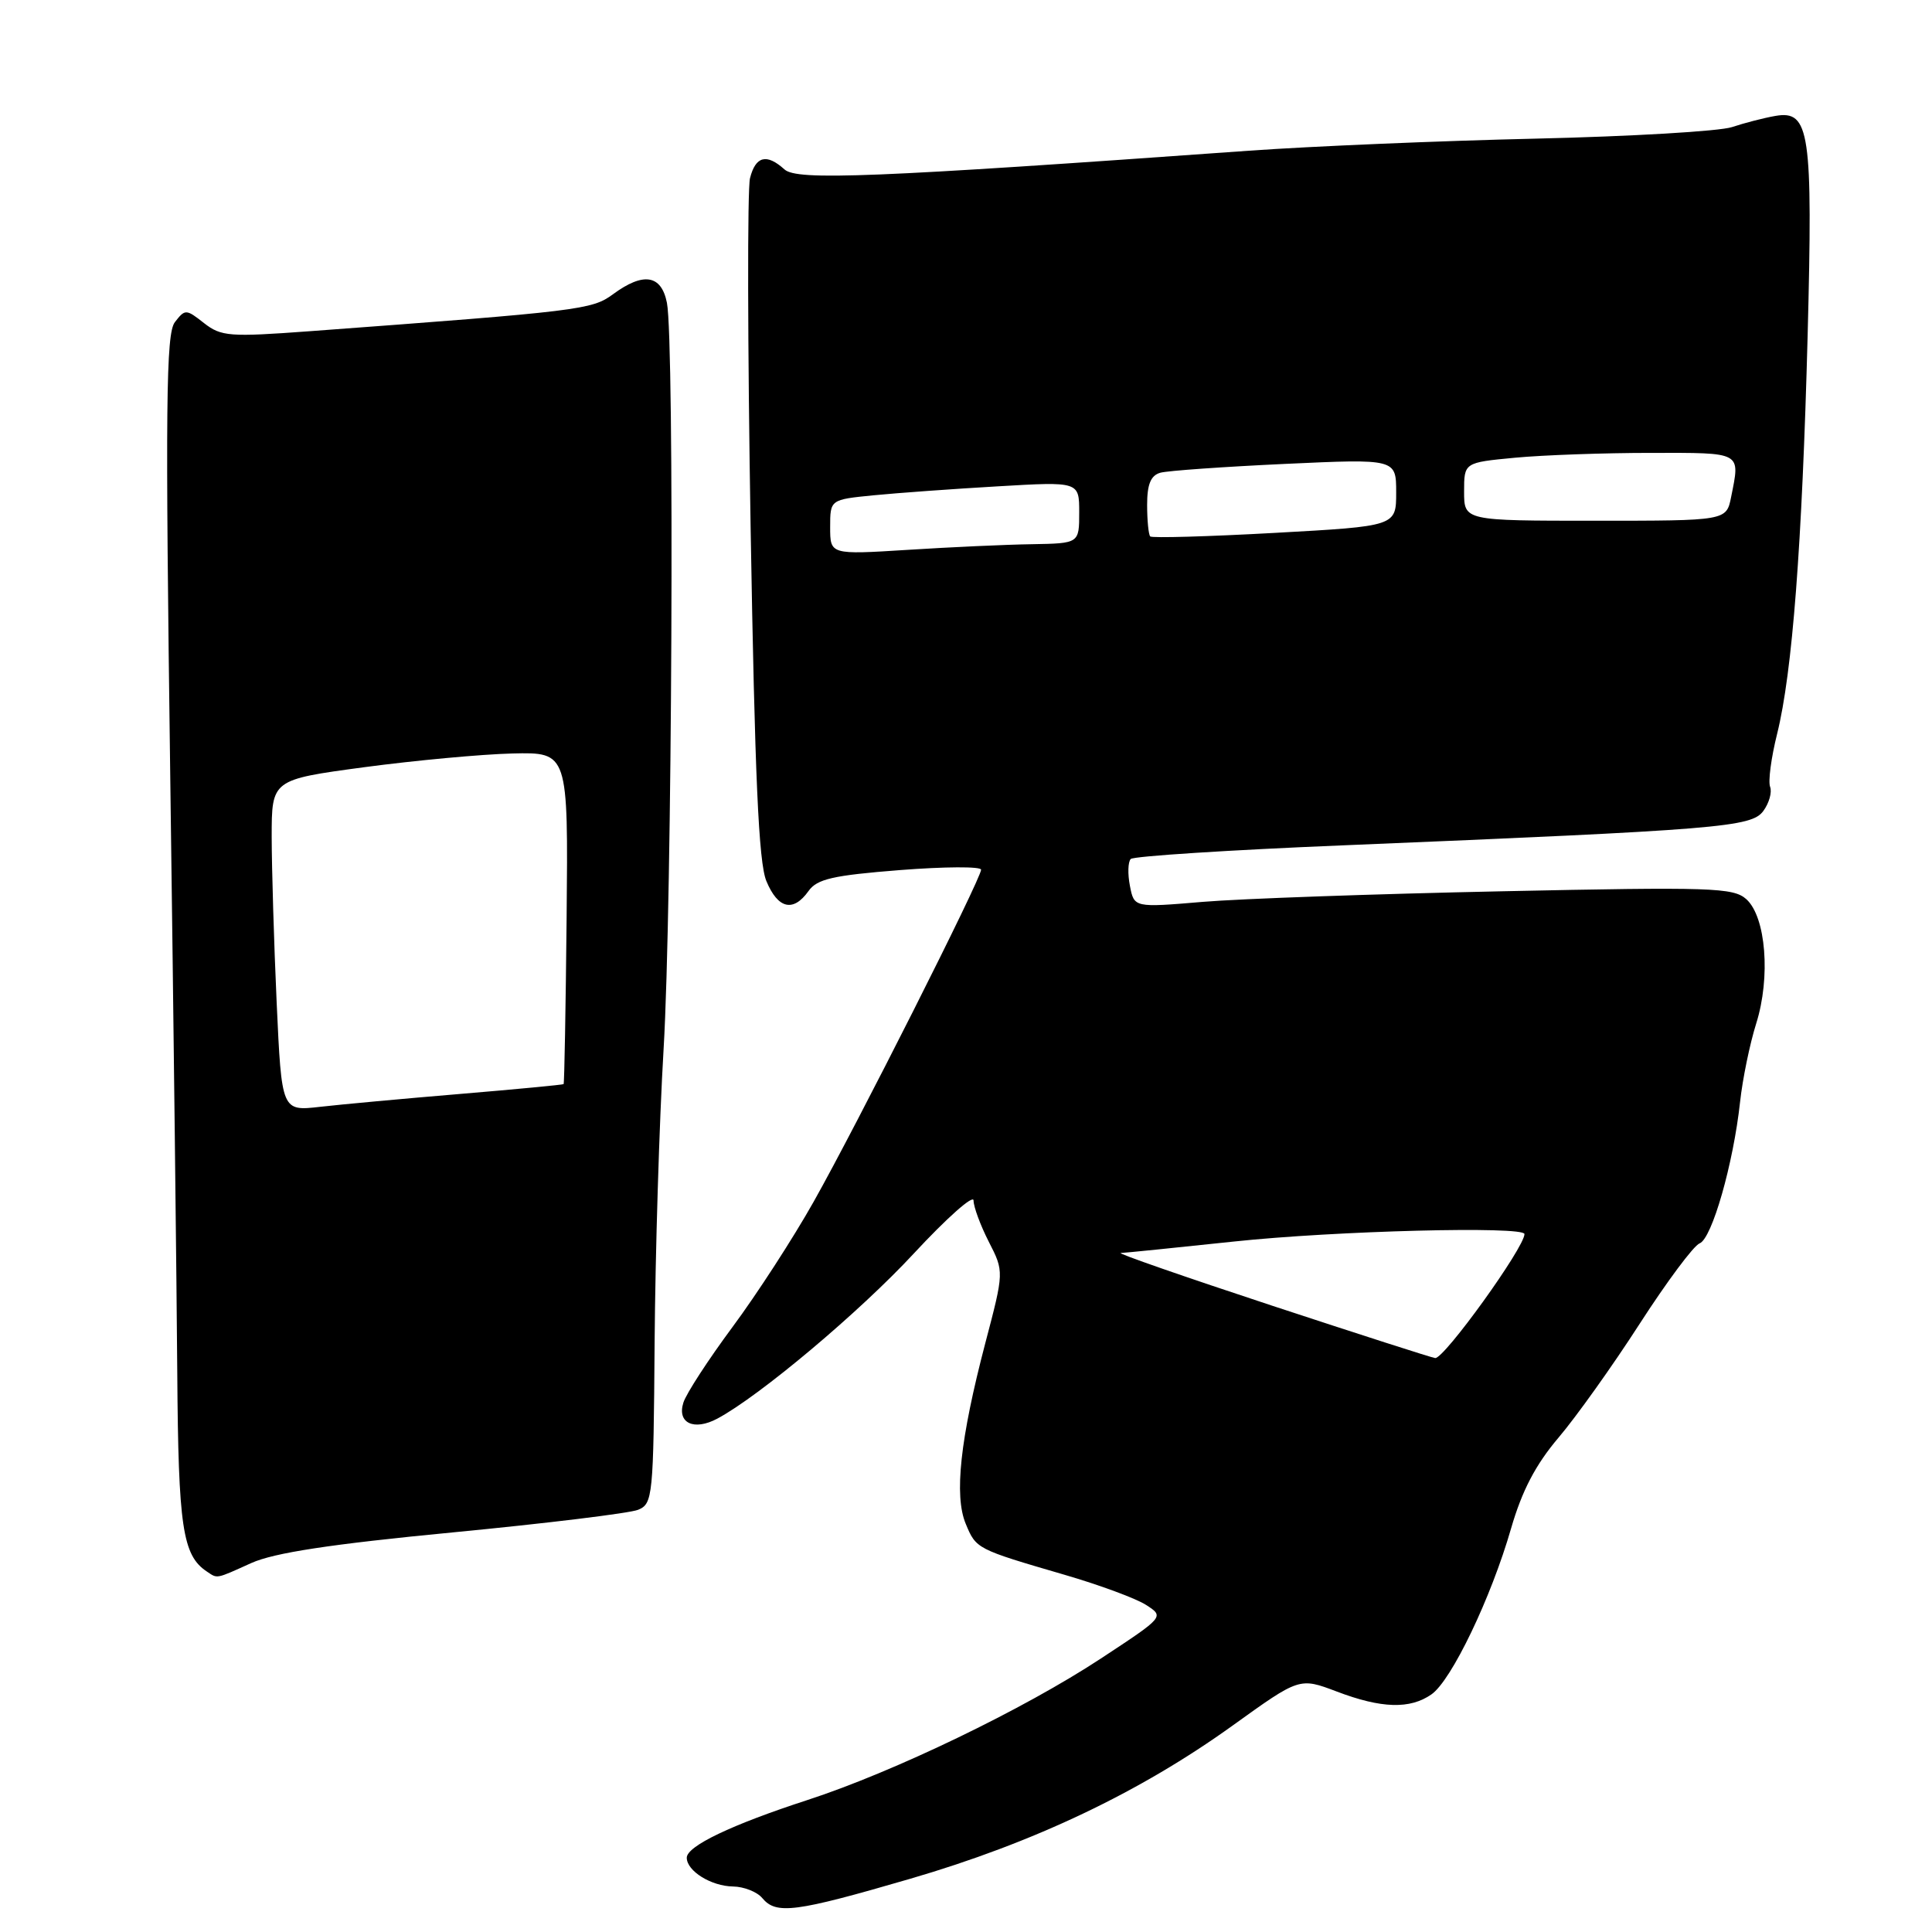 <?xml version="1.0" encoding="UTF-8" standalone="no"?>
<!DOCTYPE svg PUBLIC "-//W3C//DTD SVG 1.1//EN" "http://www.w3.org/Graphics/SVG/1.1/DTD/svg11.dtd" >
<svg xmlns="http://www.w3.org/2000/svg" xmlns:xlink="http://www.w3.org/1999/xlink" version="1.1" viewBox="0 0 256 256">
 <g >
 <path fill="currentColor"
d=" M 120.60 248.95 C 136.96 244.18 151.03 237.49 163.35 228.63 C 172.19 222.27 172.19 222.27 177.11 224.13 C 183.04 226.39 186.84 226.50 189.68 224.51 C 192.33 222.66 197.58 211.72 200.23 202.51 C 201.67 197.54 203.47 194.08 206.50 190.51 C 208.84 187.76 213.69 180.96 217.27 175.40 C 220.85 169.85 224.42 165.05 225.21 164.75 C 226.84 164.12 229.68 154.21 230.57 146.00 C 230.90 142.97 231.86 138.31 232.70 135.64 C 234.64 129.49 234.00 121.48 231.39 119.14 C 229.67 117.61 226.77 117.51 199.00 118.10 C 182.22 118.45 164.40 119.08 159.39 119.50 C 150.28 120.27 150.28 120.27 149.72 117.38 C 149.41 115.80 149.46 114.20 149.83 113.82 C 150.20 113.45 162.88 112.63 178.00 112.01 C 227.98 109.94 232.08 109.60 233.65 107.46 C 234.42 106.41 234.82 104.97 234.55 104.26 C 234.27 103.55 234.69 100.39 235.48 97.23 C 237.50 89.09 238.79 72.21 239.52 44.50 C 240.22 17.46 239.80 14.57 235.25 15.36 C 233.74 15.62 231.15 16.29 229.50 16.84 C 227.85 17.39 216.15 18.08 203.50 18.37 C 190.85 18.66 173.75 19.38 165.50 19.97 C 115.55 23.55 105.60 23.95 103.95 22.45 C 101.58 20.31 100.12 20.68 99.38 23.61 C 99.02 25.05 99.06 45.86 99.46 69.86 C 100.02 102.87 100.52 114.29 101.55 116.75 C 103.08 120.43 105.11 120.91 107.13 118.07 C 108.26 116.47 110.36 115.99 119.25 115.29 C 125.16 114.83 130.00 114.80 130.00 115.24 C 130.00 116.42 113.46 149.23 107.81 159.24 C 105.10 164.06 100.26 171.53 97.05 175.85 C 93.85 180.17 90.92 184.67 90.55 185.86 C 89.69 188.57 91.96 189.63 95.06 187.97 C 100.67 184.97 113.92 173.83 121.09 166.09 C 125.44 161.40 129.00 158.24 129.00 159.07 C 129.00 159.90 129.91 162.36 131.02 164.54 C 133.05 168.50 133.05 168.50 130.55 178.00 C 127.23 190.67 126.41 198.17 127.96 201.90 C 129.34 205.24 129.38 205.26 141.00 208.65 C 145.68 210.01 150.58 211.82 151.89 212.68 C 154.28 214.23 154.28 214.23 145.89 219.75 C 135.65 226.49 118.43 234.79 107.00 238.51 C 96.91 241.79 91.00 244.62 91.00 246.16 C 91.00 247.92 94.24 249.93 97.13 249.97 C 98.57 249.99 100.32 250.68 101.00 251.50 C 102.85 253.72 105.33 253.40 120.60 248.95 Z  M 33.30 207.11 C 36.33 205.75 43.79 204.61 60.00 203.05 C 72.38 201.86 83.42 200.51 84.54 200.06 C 86.50 199.26 86.59 198.37 86.74 177.87 C 86.83 166.11 87.36 148.62 87.93 139.00 C 89.06 120.03 89.39 45.21 88.37 40.12 C 87.63 36.40 85.25 36.02 81.21 39.00 C 78.43 41.04 76.89 41.23 41.00 43.89 C 30.41 44.67 29.31 44.59 27.03 42.81 C 24.66 40.94 24.52 40.94 23.17 42.69 C 21.99 44.22 21.90 53.61 22.56 103.00 C 23.00 135.18 23.41 170.72 23.49 182.00 C 23.63 202.35 24.19 206.09 27.40 208.23 C 28.85 209.20 28.52 209.27 33.30 207.11 Z  M 168.50 172.99 C 156.95 169.18 147.95 166.05 148.50 166.03 C 149.05 166.01 155.80 165.33 163.50 164.51 C 176.93 163.08 202.00 162.44 202.00 163.52 C 202.00 165.30 191.38 180.04 190.17 179.95 C 189.80 179.93 180.05 176.79 168.50 172.99 Z  M 110.00 69.85 C 110.00 66.20 110.00 66.20 115.75 65.63 C 118.91 65.32 126.34 64.78 132.25 64.44 C 143.00 63.81 143.00 63.81 143.00 67.90 C 143.00 72.00 143.00 72.00 136.75 72.11 C 133.31 72.16 125.89 72.50 120.25 72.86 C 110.00 73.50 110.00 73.50 110.00 69.85 Z  M 152.41 71.08 C 152.19 70.85 152.00 68.97 152.00 66.90 C 152.00 64.17 152.48 63.00 153.75 62.64 C 154.71 62.37 162.14 61.85 170.25 61.47 C 185.00 60.79 185.00 60.79 185.00 65.26 C 185.00 69.72 185.00 69.72 168.91 70.61 C 160.07 71.10 152.64 71.31 152.41 71.08 Z  M 194.00 65.14 C 194.00 61.29 194.00 61.29 200.75 60.65 C 204.46 60.30 212.56 60.01 218.75 60.01 C 230.94 60.00 230.59 59.81 229.38 65.87 C 228.75 69.00 228.75 69.00 211.38 69.00 C 194.00 69.00 194.00 69.00 194.00 65.14 Z  M 36.66 132.87 C 36.30 124.97 36.01 115.08 36.00 110.90 C 36.00 103.31 36.00 103.31 48.25 101.66 C 54.99 100.76 63.83 99.94 67.90 99.84 C 75.29 99.67 75.29 99.67 75.08 121.57 C 74.96 133.61 74.78 143.55 74.68 143.65 C 74.58 143.74 68.42 144.33 61.00 144.95 C 53.58 145.57 45.21 146.34 42.41 146.66 C 37.32 147.24 37.32 147.24 36.66 132.87 Z "/>
</g>
</svg>